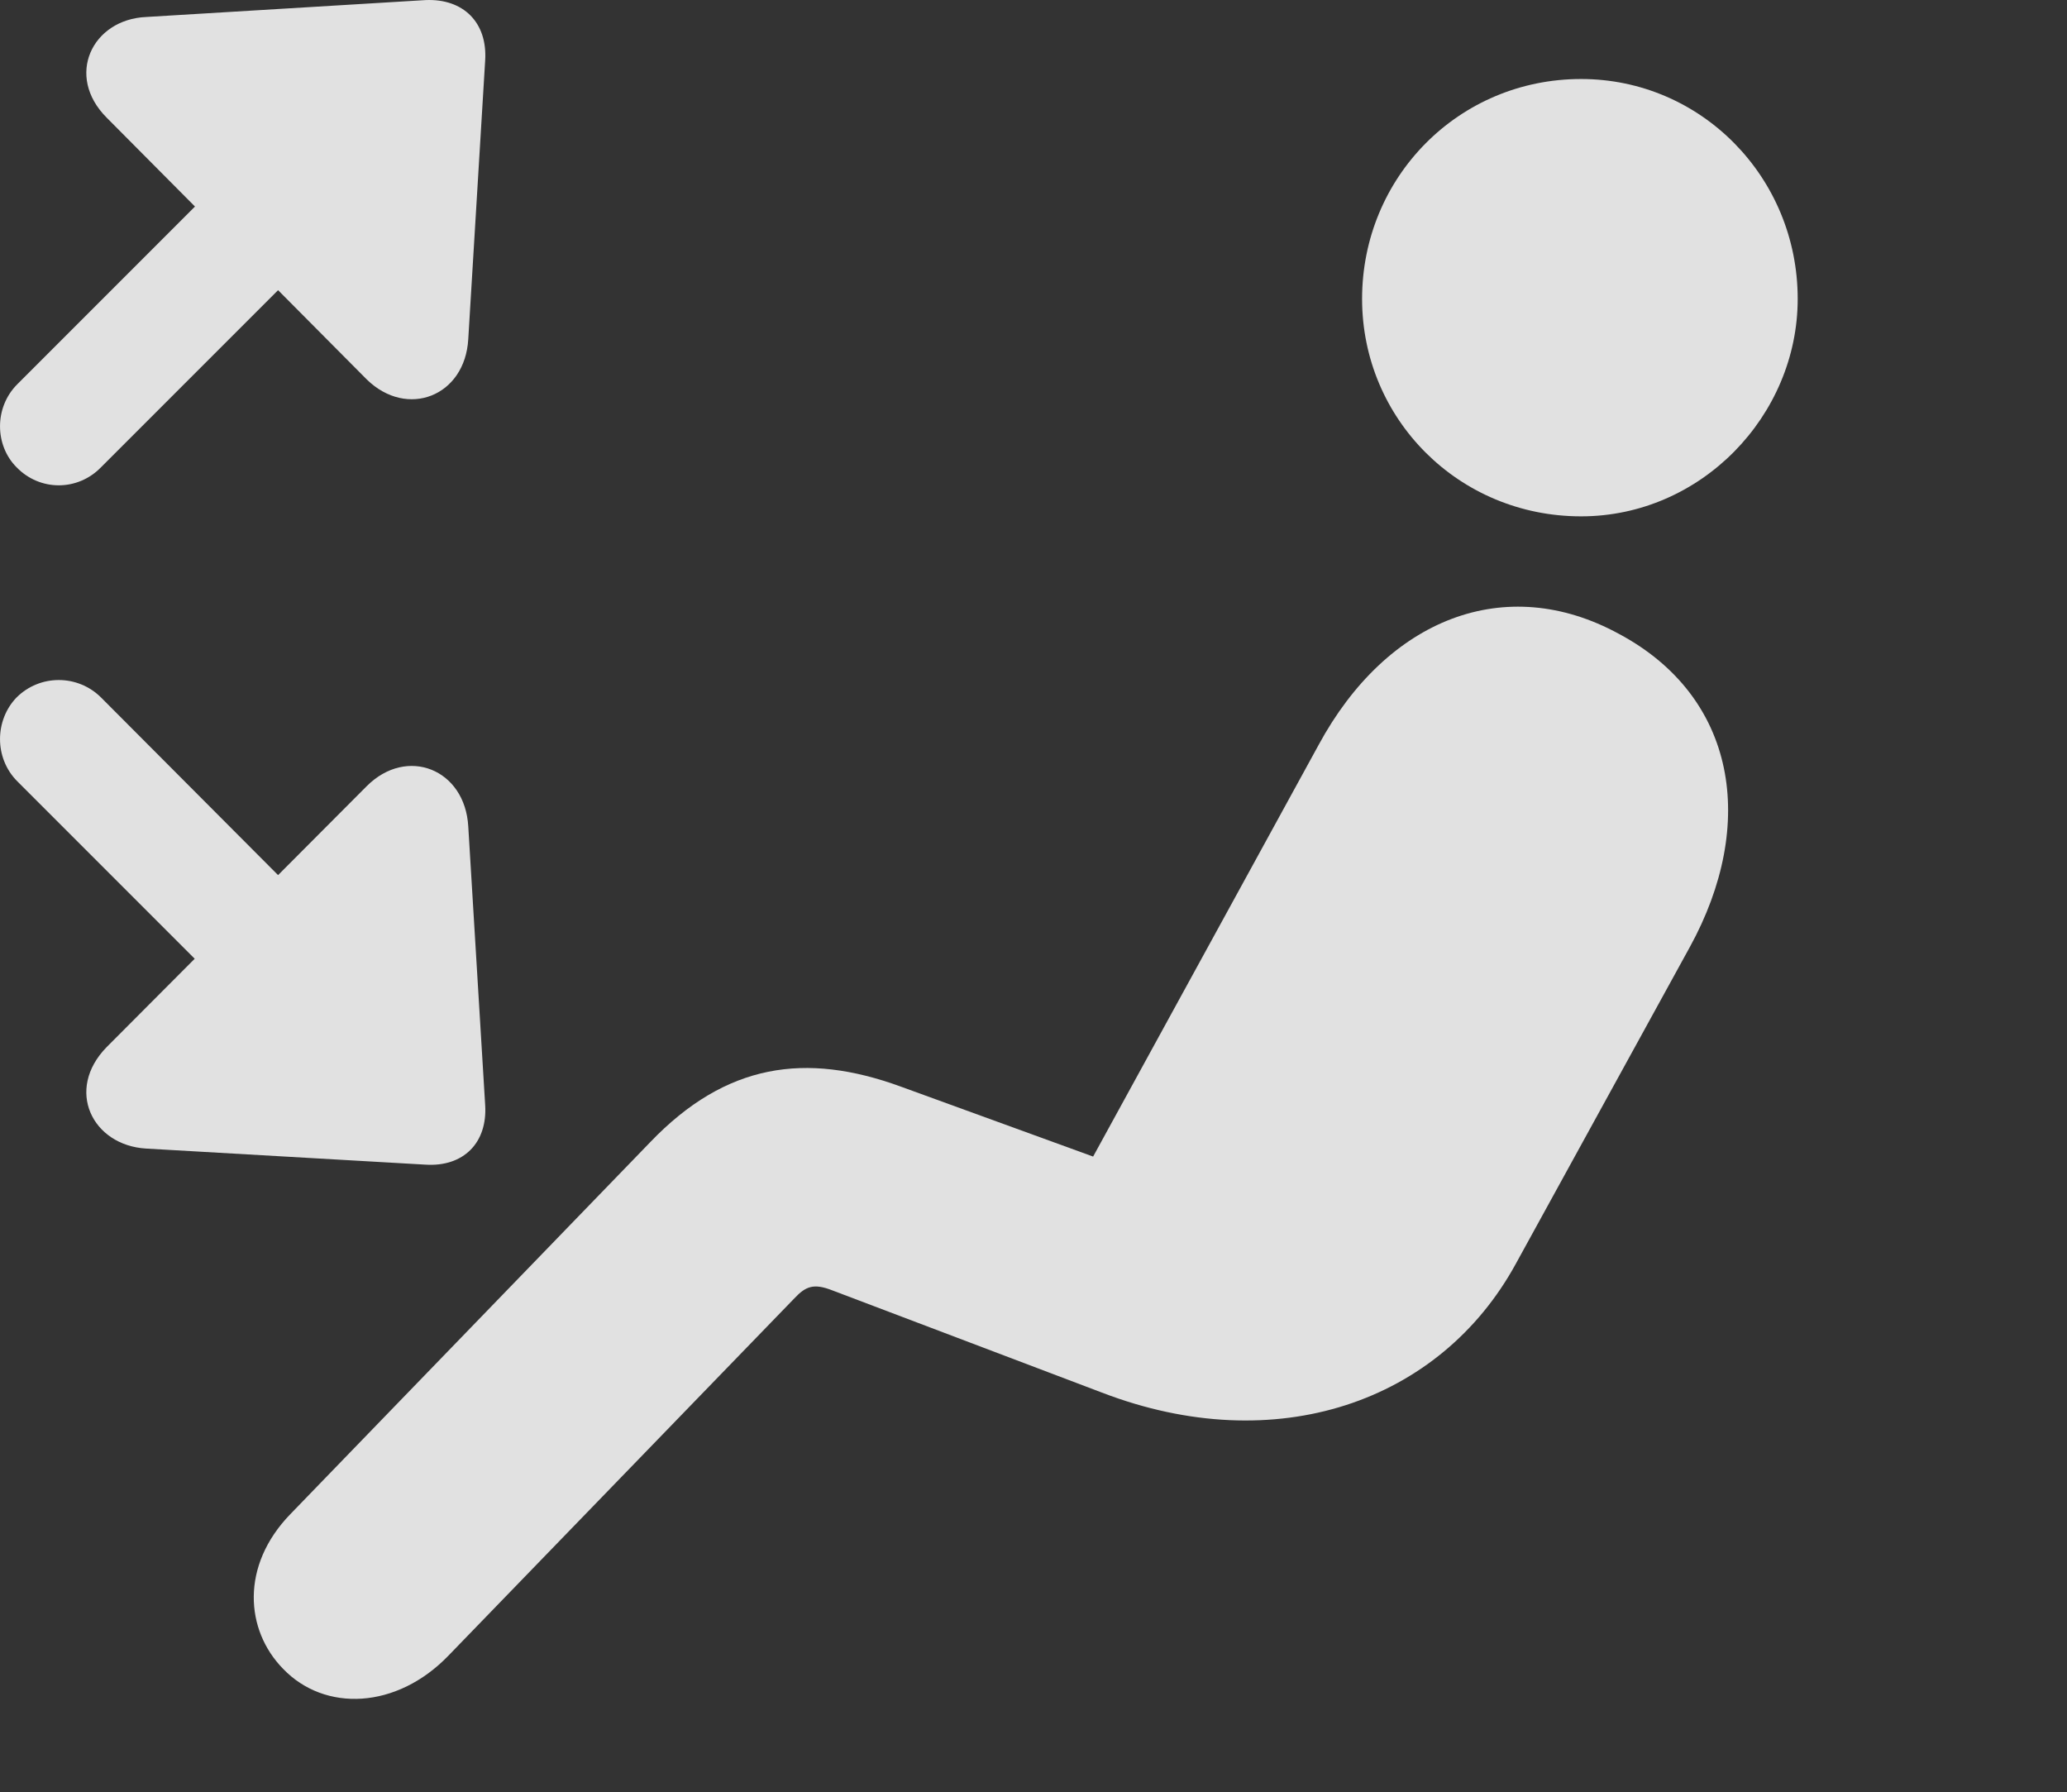 <?xml version="1.0" encoding="UTF-8"?>
<!--Generator: Apple Native CoreSVG 341-->
<!DOCTYPE svg
PUBLIC "-//W3C//DTD SVG 1.1//EN"
       "http://www.w3.org/Graphics/SVG/1.1/DTD/svg11.dtd">
<svg version="1.1" xmlns="http://www.w3.org/2000/svg" xmlns:xlink="http://www.w3.org/1999/xlink" viewBox="0 0 25.068 21.73">
 <rect x="0" y="0" width="25.068" height="21.73" fill="#333333" stroke="none"/>
 <g>
  <rect height="21.73" opacity="0" width="25.068" x="0" y="0"/>
  <path d="M19.175 6.261C20.63 6.261 21.802 5.04 21.802 3.624C21.802 2.149 20.63 0.958 19.175 0.958C17.69 0.958 16.519 2.149 16.519 3.624C16.519 5.079 17.69 6.261 19.175 6.261ZM3.433 20.235C3.94 20.763 4.81 20.724 5.435 20.079L9.634 15.743C9.771 15.597 9.868 15.558 10.093 15.646L13.364 16.886C15.474 17.696 17.466 17.003 18.384 15.323L20.493 11.485C21.314 9.991 21.06 8.448 19.634 7.686C18.257 6.935 16.821 7.501 15.991 9.034L13.257 14.024L10.923 13.175C9.771 12.755 8.804 12.892 7.886 13.849L3.521 18.36C2.915 18.985 2.974 19.767 3.433 20.235Z" fill="white" fill-opacity="0.85"/>
  <path d="M1.294 1.427L4.448 4.601C4.937 5.079 5.64 4.806 5.679 4.112L5.884 0.733C5.913 0.274 5.62-0.019 5.161 0.001L1.772 0.206C1.118 0.235 0.786 0.919 1.294 1.427ZM1.226 5.665L4.458 2.433C4.741 2.149 4.731 1.681 4.468 1.417C4.185 1.134 3.735 1.134 3.452 1.417L0.21 4.659C-0.073 4.942-0.063 5.401 0.2 5.665C0.483 5.958 0.942 5.958 1.226 5.665ZM1.294 12.696C0.786 13.214 1.118 13.888 1.772 13.927L5.161 14.122C5.62 14.151 5.913 13.858 5.884 13.399L5.679 10.021C5.64 9.327 4.937 9.044 4.448 9.532ZM0.21 9.474L3.423 12.687C3.706 12.97 4.165 12.97 4.438 12.687C4.712 12.413 4.722 11.954 4.429 11.671L1.226 8.458C0.942 8.175 0.483 8.175 0.2 8.458C-0.063 8.731-0.073 9.19 0.21 9.474Z" fill="white" fill-opacity="0.85"/>
 </g>
</svg>
